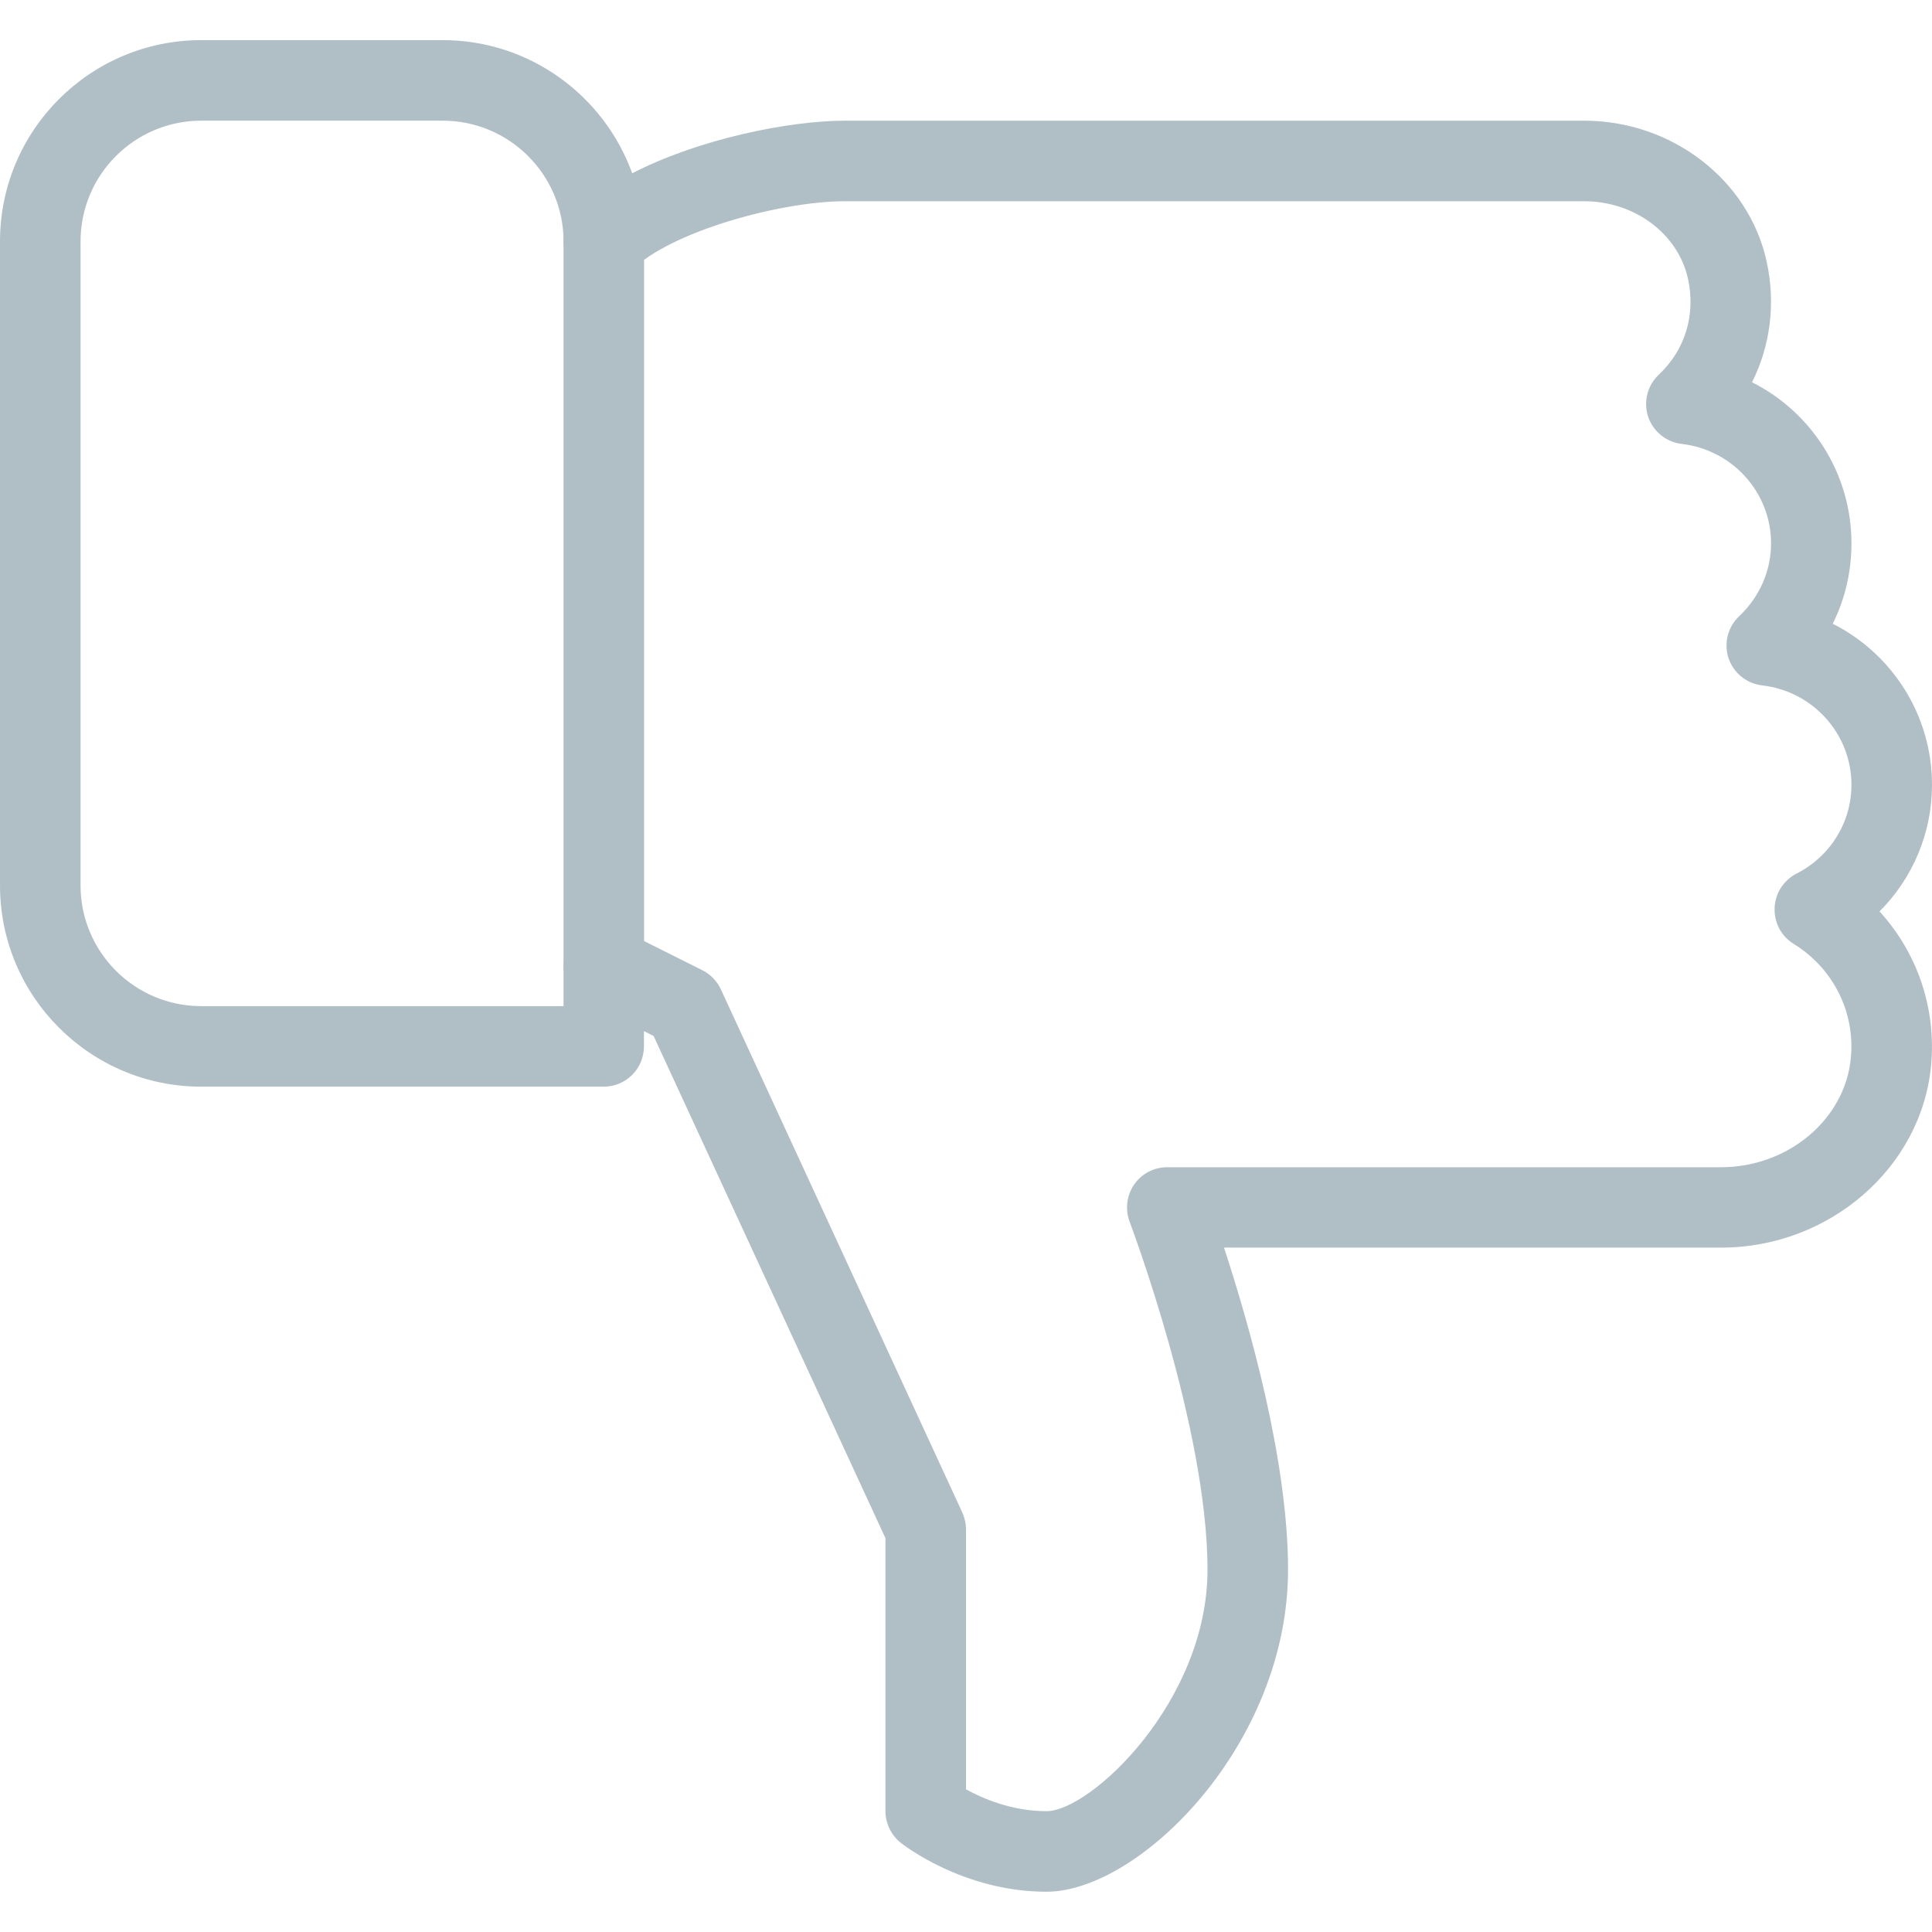 <svg width="13" height="13" viewBox="0 0 13 13" fill="none" xmlns="http://www.w3.org/2000/svg">
<path d="M13 5.281C13 5.606 12.87 5.909 12.647 6.133C12.9 6.41 13.029 6.781 12.994 7.167C12.931 7.856 12.31 8.395 11.581 8.395H8.236C8.401 8.898 8.667 9.821 8.667 10.562C8.667 11.737 7.668 12.729 7.042 12.729C6.479 12.729 6.077 12.412 6.06 12.399C5.996 12.347 5.958 12.269 5.958 12.187V10.35L4.398 6.971L4.333 6.938V7.041C4.333 7.191 4.212 7.312 4.062 7.312H1.354C0.607 7.312 0 6.705 0 5.958V1.624C0 0.877 0.607 0.27 1.354 0.27H2.979C3.565 0.27 4.065 0.644 4.254 1.166C4.704 0.934 5.311 0.812 5.688 0.812H10.659C11.249 0.812 11.766 1.209 11.887 1.758C11.949 2.04 11.913 2.325 11.789 2.572C12.189 2.773 12.458 3.186 12.458 3.656C12.458 3.847 12.415 4.031 12.332 4.197C12.731 4.398 13 4.811 13 5.281ZM11.858 4.612C11.753 4.6 11.665 4.529 11.631 4.429C11.598 4.328 11.626 4.218 11.703 4.146C11.84 4.016 11.917 3.842 11.917 3.656C11.917 3.314 11.658 3.027 11.316 2.987C11.212 2.975 11.124 2.904 11.09 2.804C11.057 2.703 11.085 2.593 11.162 2.521C11.34 2.353 11.411 2.117 11.358 1.875C11.291 1.572 10.998 1.354 10.659 1.354H5.688C5.248 1.354 4.51 1.56 4.254 1.816C4.177 1.893 4.06 1.916 3.959 1.875C3.858 1.833 3.792 1.734 3.792 1.624C3.792 1.176 3.427 0.812 2.979 0.812H1.354C0.906 0.812 0.542 1.176 0.542 1.624V5.958C0.542 6.406 0.906 6.77 1.354 6.77H3.792V6.499C3.792 6.406 3.84 6.318 3.921 6.269C4 6.221 4.099 6.216 4.184 6.257L4.725 6.528C4.78 6.555 4.824 6.601 4.85 6.656L6.475 10.177C6.491 10.213 6.5 10.252 6.5 10.291V12.04C6.613 12.102 6.808 12.187 7.042 12.187C7.338 12.187 8.125 11.449 8.125 10.562C8.125 9.609 7.606 8.234 7.601 8.221C7.57 8.138 7.581 8.044 7.631 7.971C7.682 7.897 7.765 7.854 7.854 7.854H11.581C12.033 7.854 12.417 7.53 12.454 7.117C12.483 6.809 12.335 6.515 12.069 6.351C11.986 6.3 11.937 6.208 11.941 6.11C11.944 6.012 12.001 5.924 12.087 5.879C12.316 5.763 12.458 5.533 12.458 5.281C12.458 4.939 12.2 4.652 11.858 4.612Z" fill="#B0BFC6"/>
<path d="M4.063 6.771C3.913 6.771 3.792 6.65 3.792 6.501V1.626C3.792 1.476 3.913 1.355 4.063 1.355C4.212 1.355 4.334 1.476 4.334 1.626V6.501C4.334 6.65 4.212 6.771 4.063 6.771Z" fill="#B0BFC6"/>
</svg>
